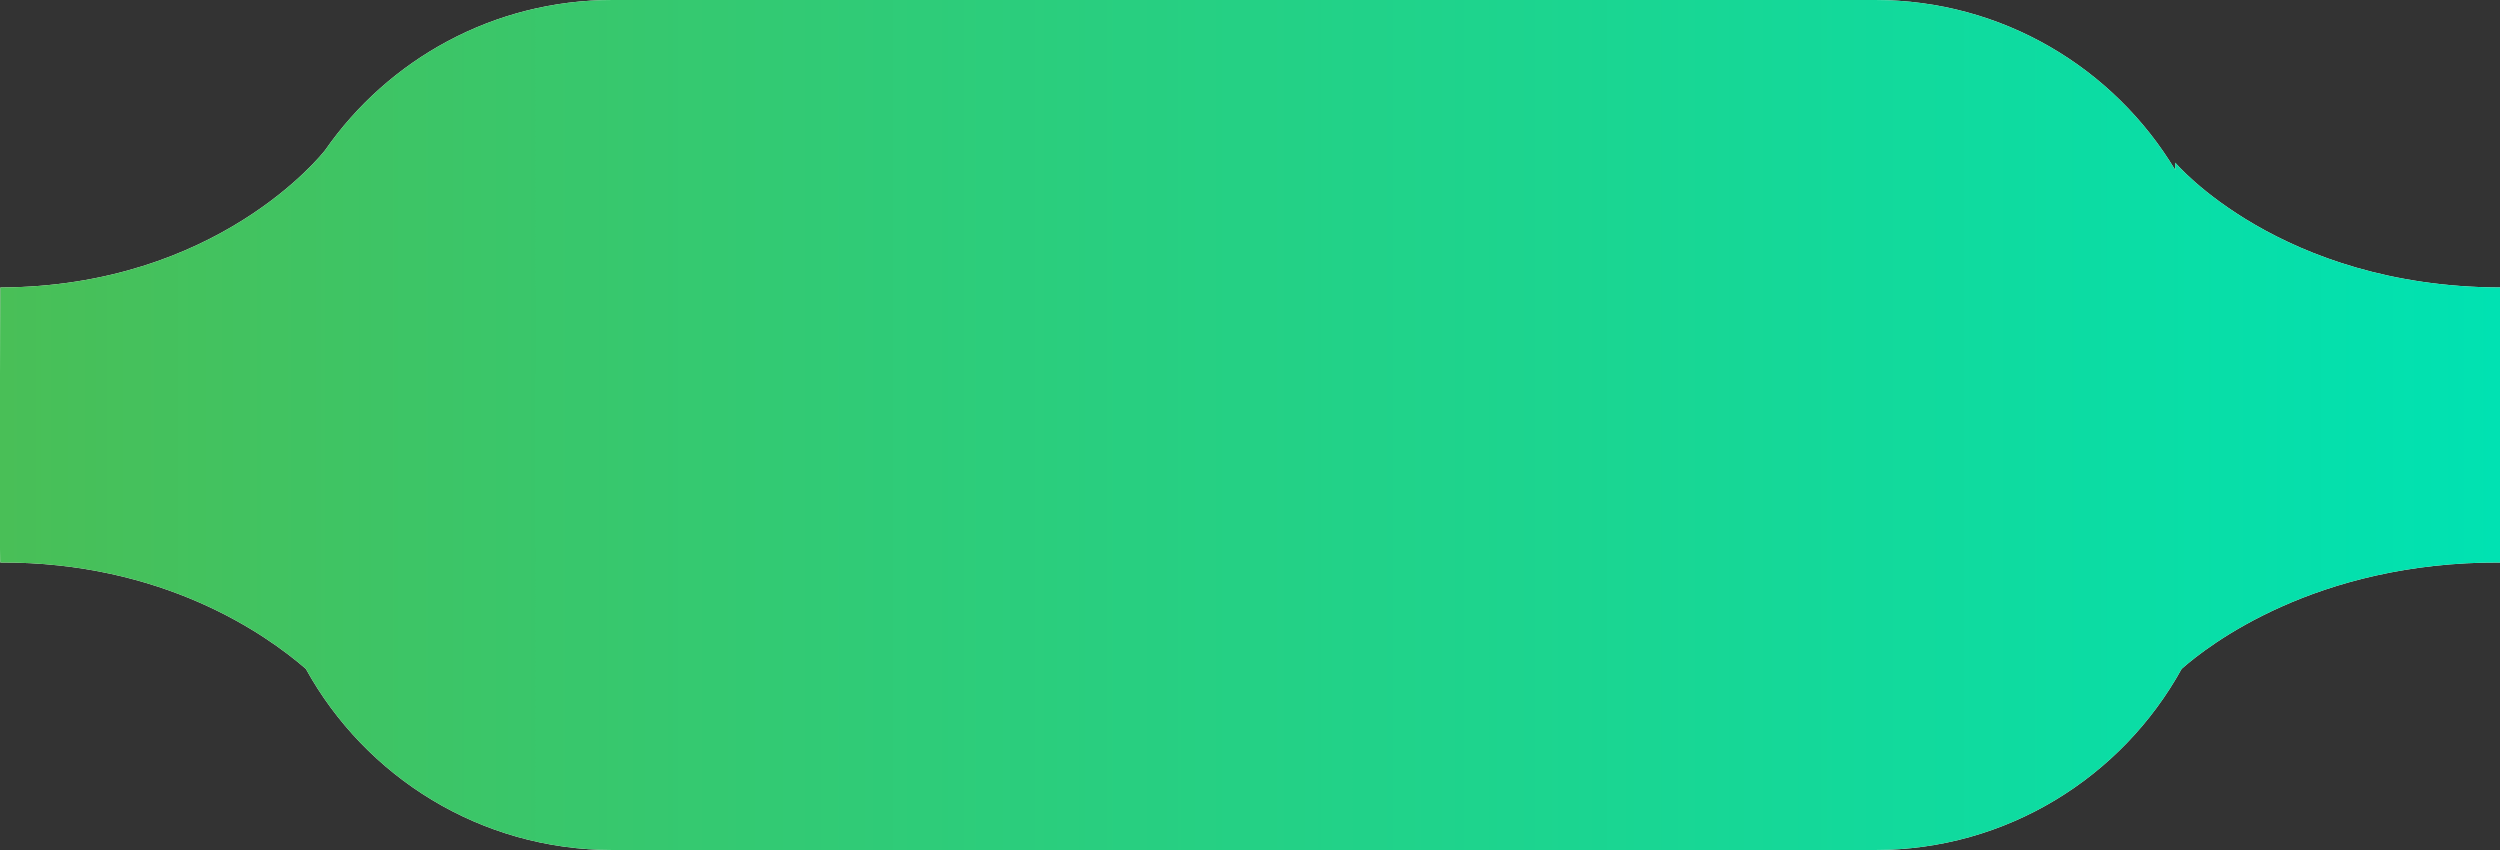 <svg xmlns="http://www.w3.org/2000/svg" xmlns:xlink="http://www.w3.org/1999/xlink" width="200" height="68"><rect width="100%" height="100%" fill="#333333" stroke="none"/><defs><path id="a" d="M1474 649h101c10.2 0 19.125 5.453 24.02 13.603v-.59s8.362 9.912 25.98 9.987c.013 0 .1 22 0 22-14.756-.064-23.366 6.649-25.47 8.512C1594.762 711.15 1585.564 717 1575 717h-101c-10.565 0-19.763-5.851-24.531-14.49-3.217-2.793-11.445-8.566-24.438-8.51-.1 0-.014-22 0-22 17.395-.074 25.766-10.713 25.975-10.982C1456.065 653.754 1464.477 649 1474 649z"/><linearGradient id="b" x1="1424.98" x2="1624.98" y1="683" y2="683" gradientUnits="userSpaceOnUse"><stop offset="0" stop-color="#49bf57"/><stop offset="1" stop-color="#00e2b2"/></linearGradient></defs><g transform="translate(-1425 -649)"><use fill="#f3f7ec" xlink:href="#a"/><use fill="url(#b)" xlink:href="#a"/></g></svg>